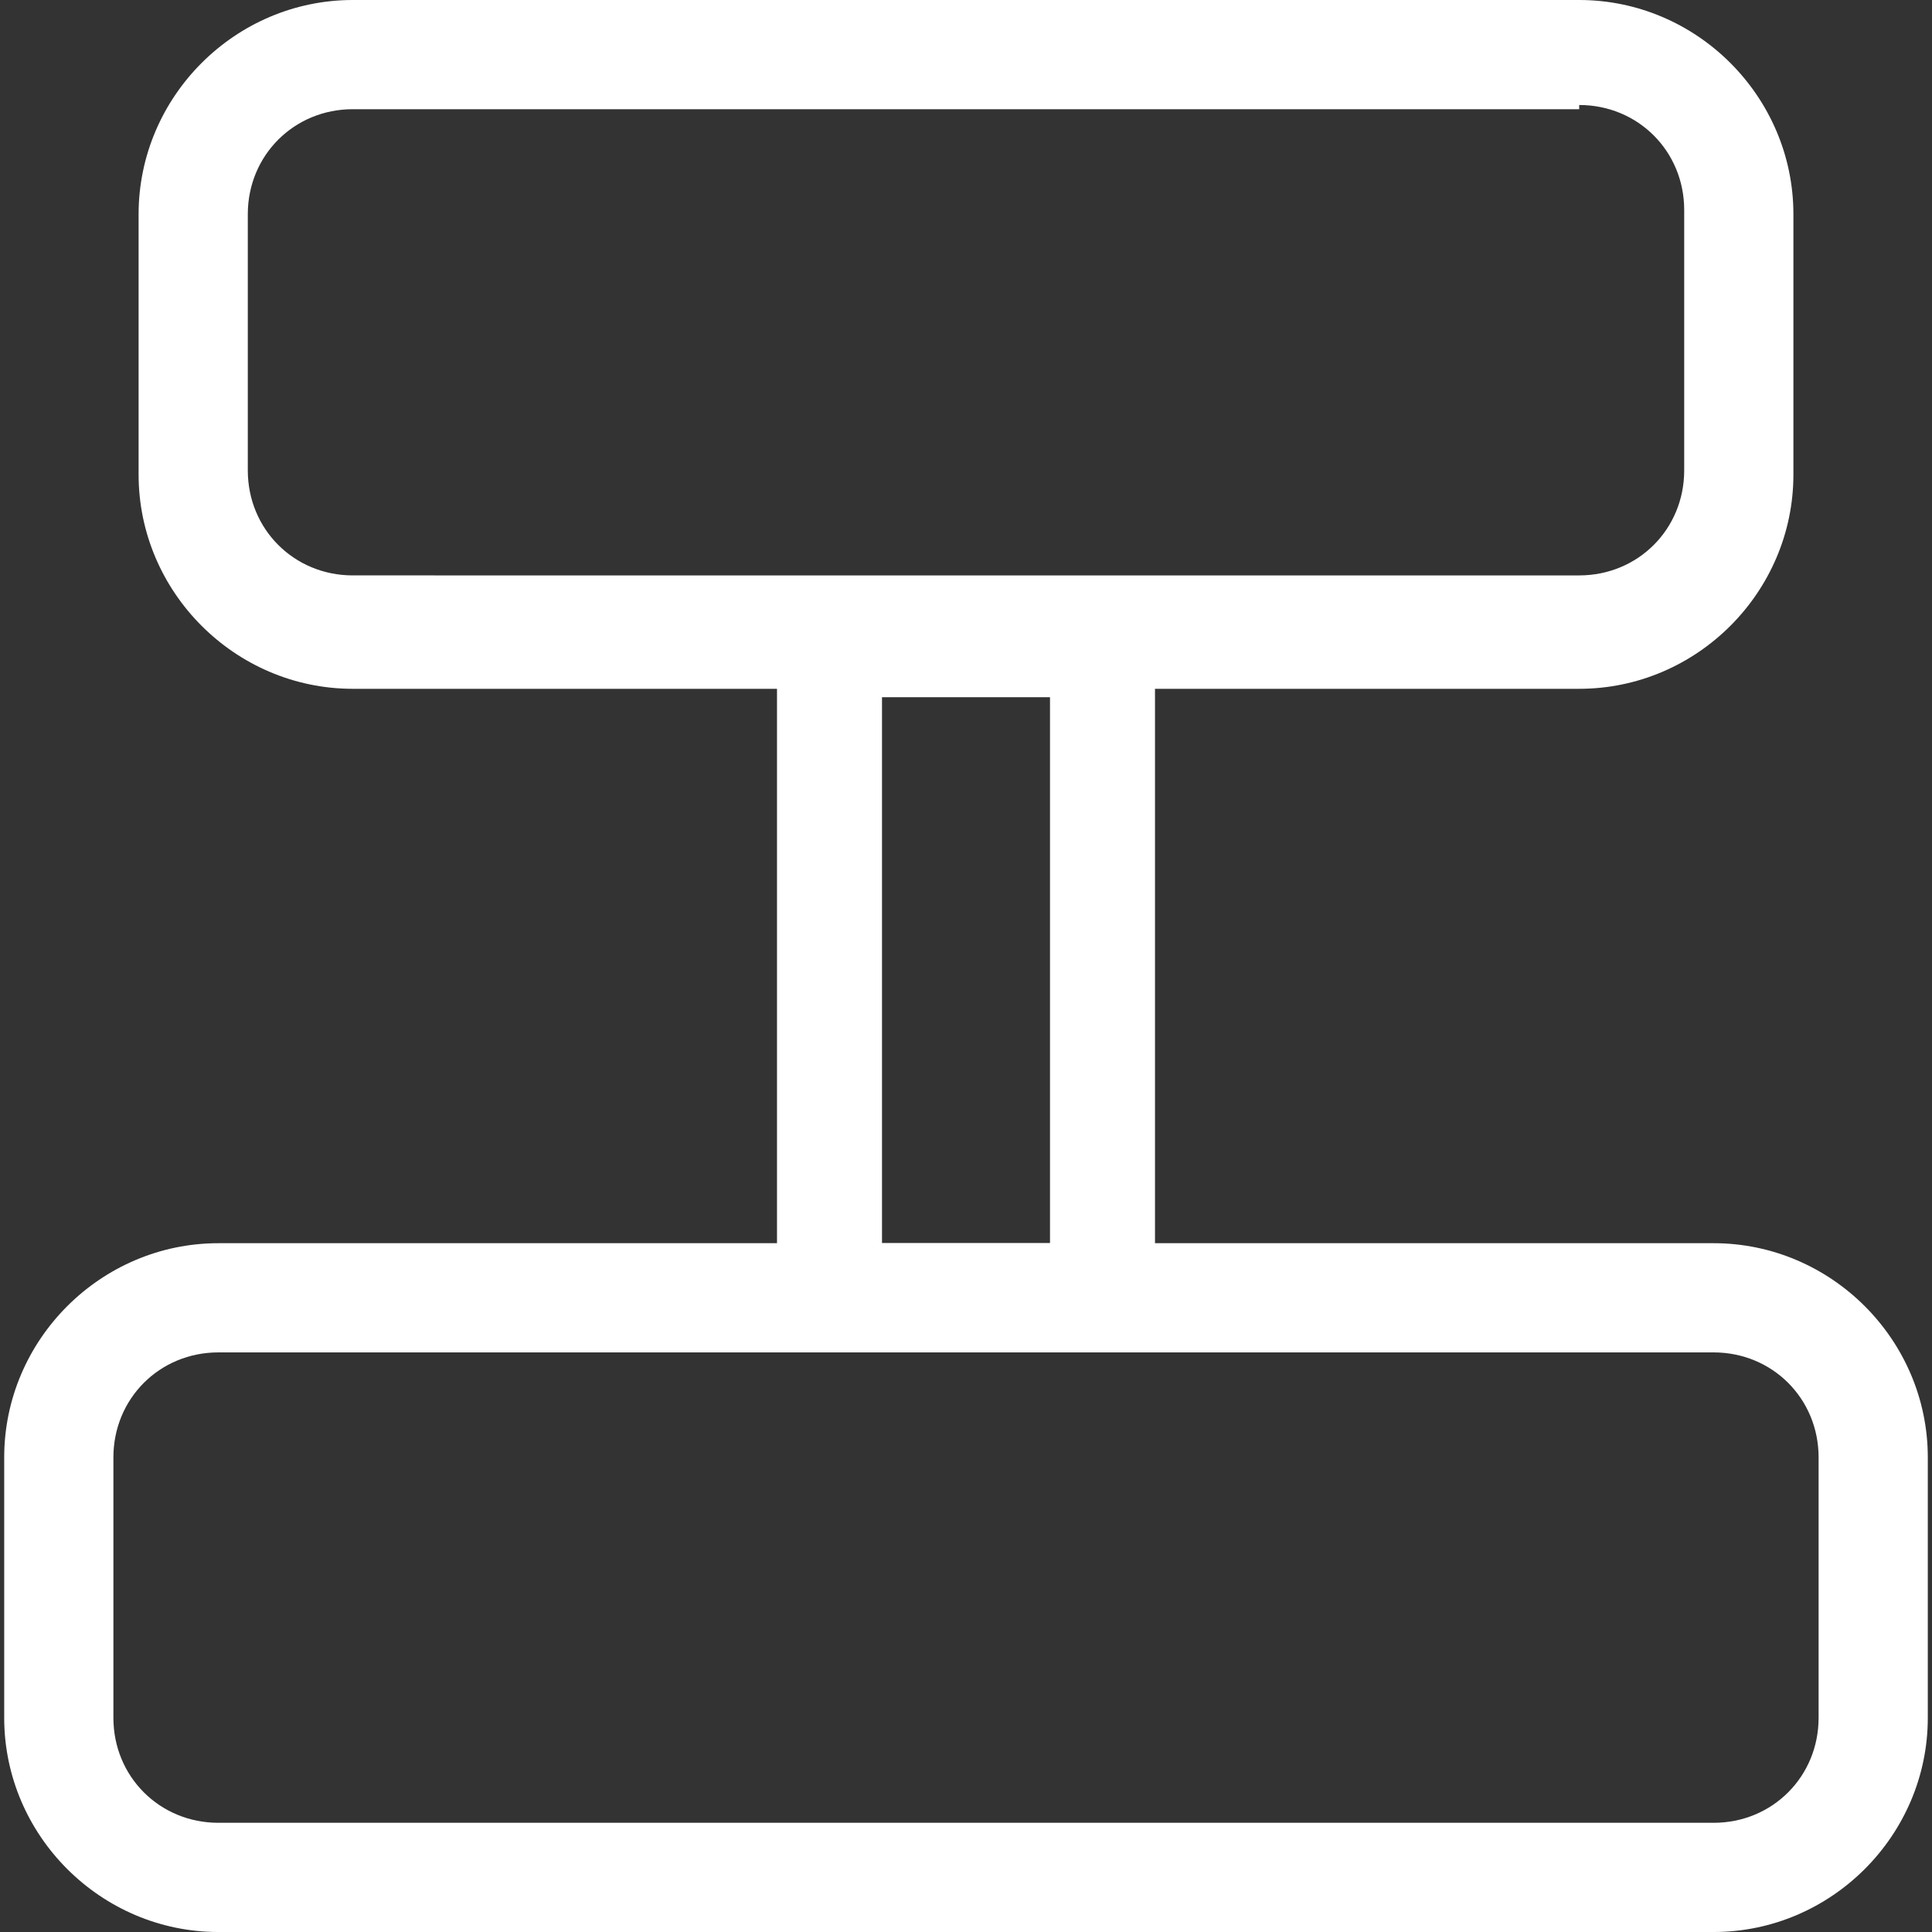 <?xml version="1.0" encoding="utf-8"?>
<!-- Generator: Adobe Illustrator 21.0.0, SVG Export Plug-In . SVG Version: 6.00 Build 0)  -->
<svg version="1.1" id="图层_1" xmlns="http://www.w3.org/2000/svg" xmlns:xlink="http://www.w3.org/1999/xlink" x="0px" y="0px"
	 viewBox="0 0 46 46" style="enable-background:new 0 0 46 46;" xml:space="preserve">
<rect x="0" y="0" width="46" height="46" fill="#333333" stroke="none"/>
<style type="text/css">
	.st0{fill:#FFFFFF;}
</style>
<g>
	<g>
		<g>
			<path class="st0" d="M40.8,32.2c1.4,0,2.5,1.1,2.5,2.5v6.2c0,1.4-1.1,2.5-2.5,2.5H5.2c-1.4,0-2.5-1.1-2.5-2.5v-6.2
				c0-1.4,1.1-2.5,2.5-2.5H40.8 M40.8,29.6H5.2c-2.8,0-5.1,2.3-5.1,5.1v6.2c0,2.8,2.3,5.1,5.1,5.1h35.6c2.8,0,5.1-2.3,5.1-5.1v-6.2
				C45.9,31.9,43.6,29.6,40.8,29.6L40.8,29.6z"/>
		</g>
	</g>
</g>
<g>
	<g>
		<g>
			<path class="st0" d="M37.6,2.5c1.4,0,2.5,1.1,2.5,2.5v6.2c0,1.4-1.1,2.5-2.5,2.5H8.4c-1.4,0-2.5-1.1-2.5-2.5V5.1
				c0-1.4,1.1-2.5,2.5-2.5H37.6 M37.6,0H8.4C5.6,0,3.3,2.3,3.3,5.1v6.2c0,2.8,2.3,5.1,5.1,5.1h29.2c2.8,0,5.1-2.3,5.1-5.1V5.1
				C42.7,2.3,40.4,0,37.6,0L37.6,0z"/>
		</g>
	</g>
</g>
<path class="st0" d="M25,16.6v13H21v-13H25 M27.5,14h-9v18.1h9V14L27.5,14z"/>
</svg>

